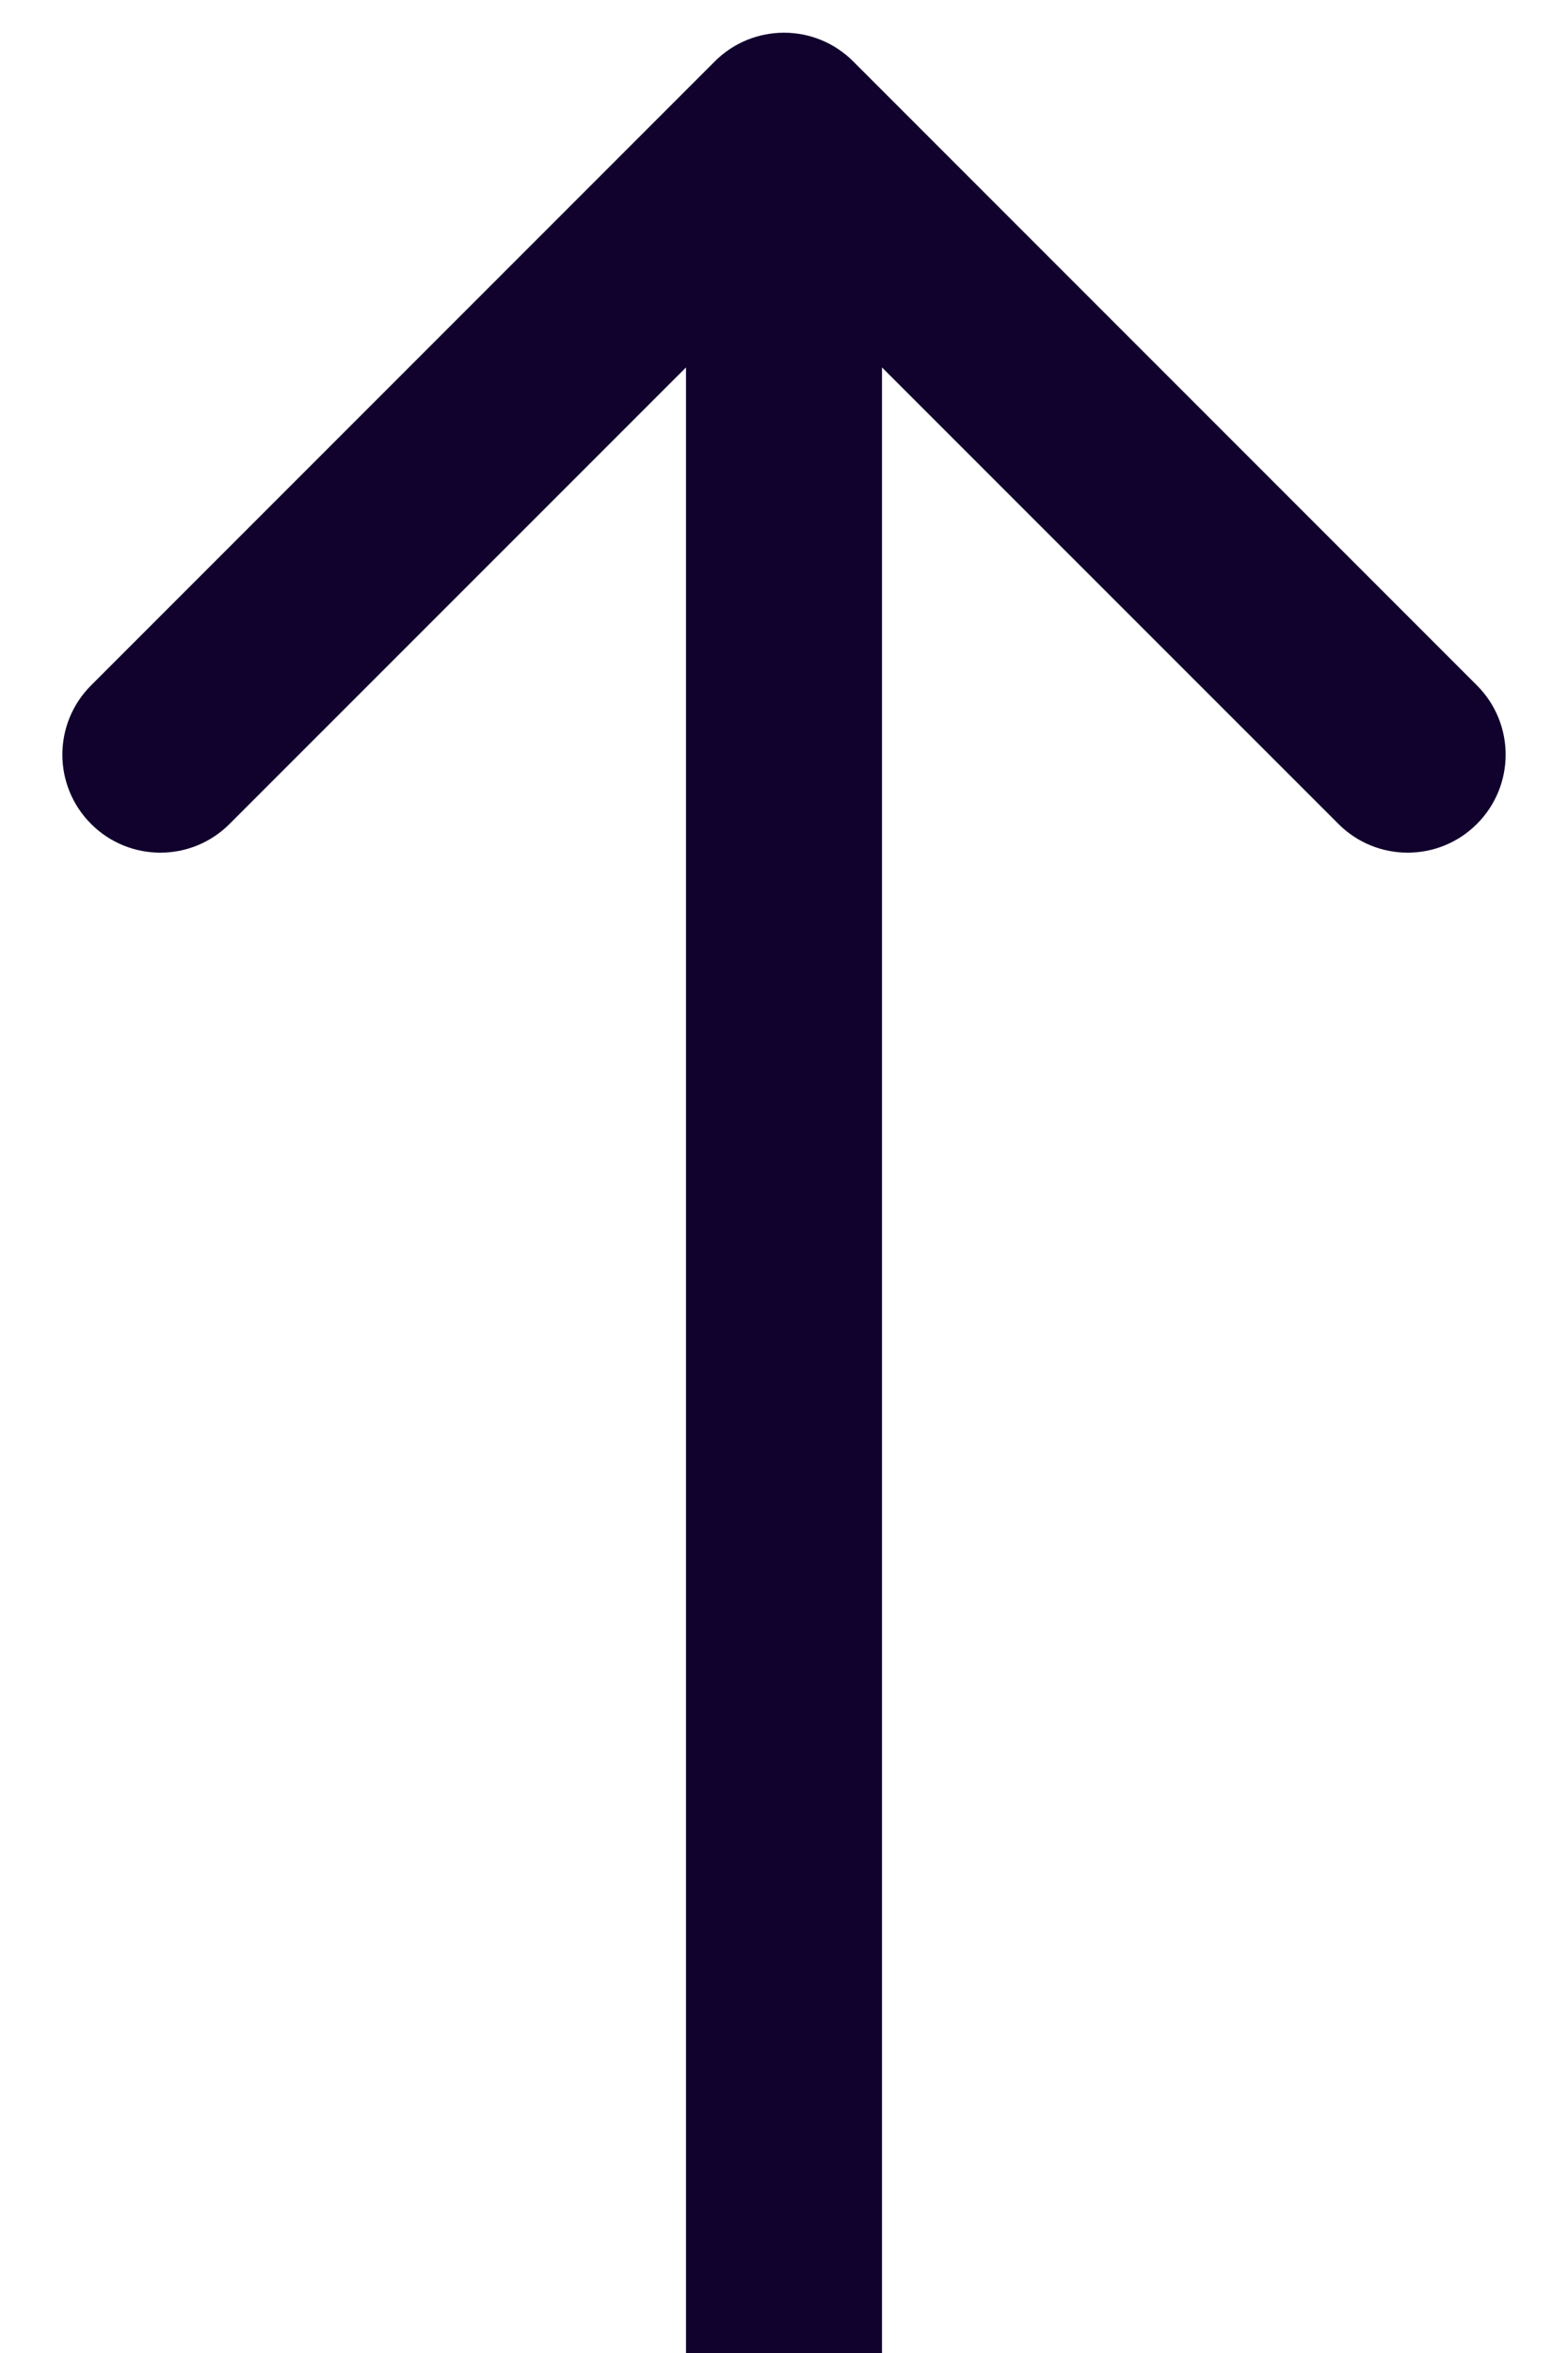<svg width="12" height="18" viewBox="0 0 12 18" fill="none" xmlns="http://www.w3.org/2000/svg">
<path d="M6.53 0.47C6.237 0.177 5.763 0.177 5.47 0.47L0.697 5.243C0.404 5.536 0.404 6.01 0.697 6.303C0.99 6.596 1.464 6.596 1.757 6.303L6 2.061L10.243 6.303C10.536 6.596 11.01 6.596 11.303 6.303C11.596 6.01 11.596 5.536 11.303 5.243L6.53 0.47ZM6.75 18L6.75 1L5.25 1L5.25 18L6.75 18Z" fill="#10022D"/>
</svg>

